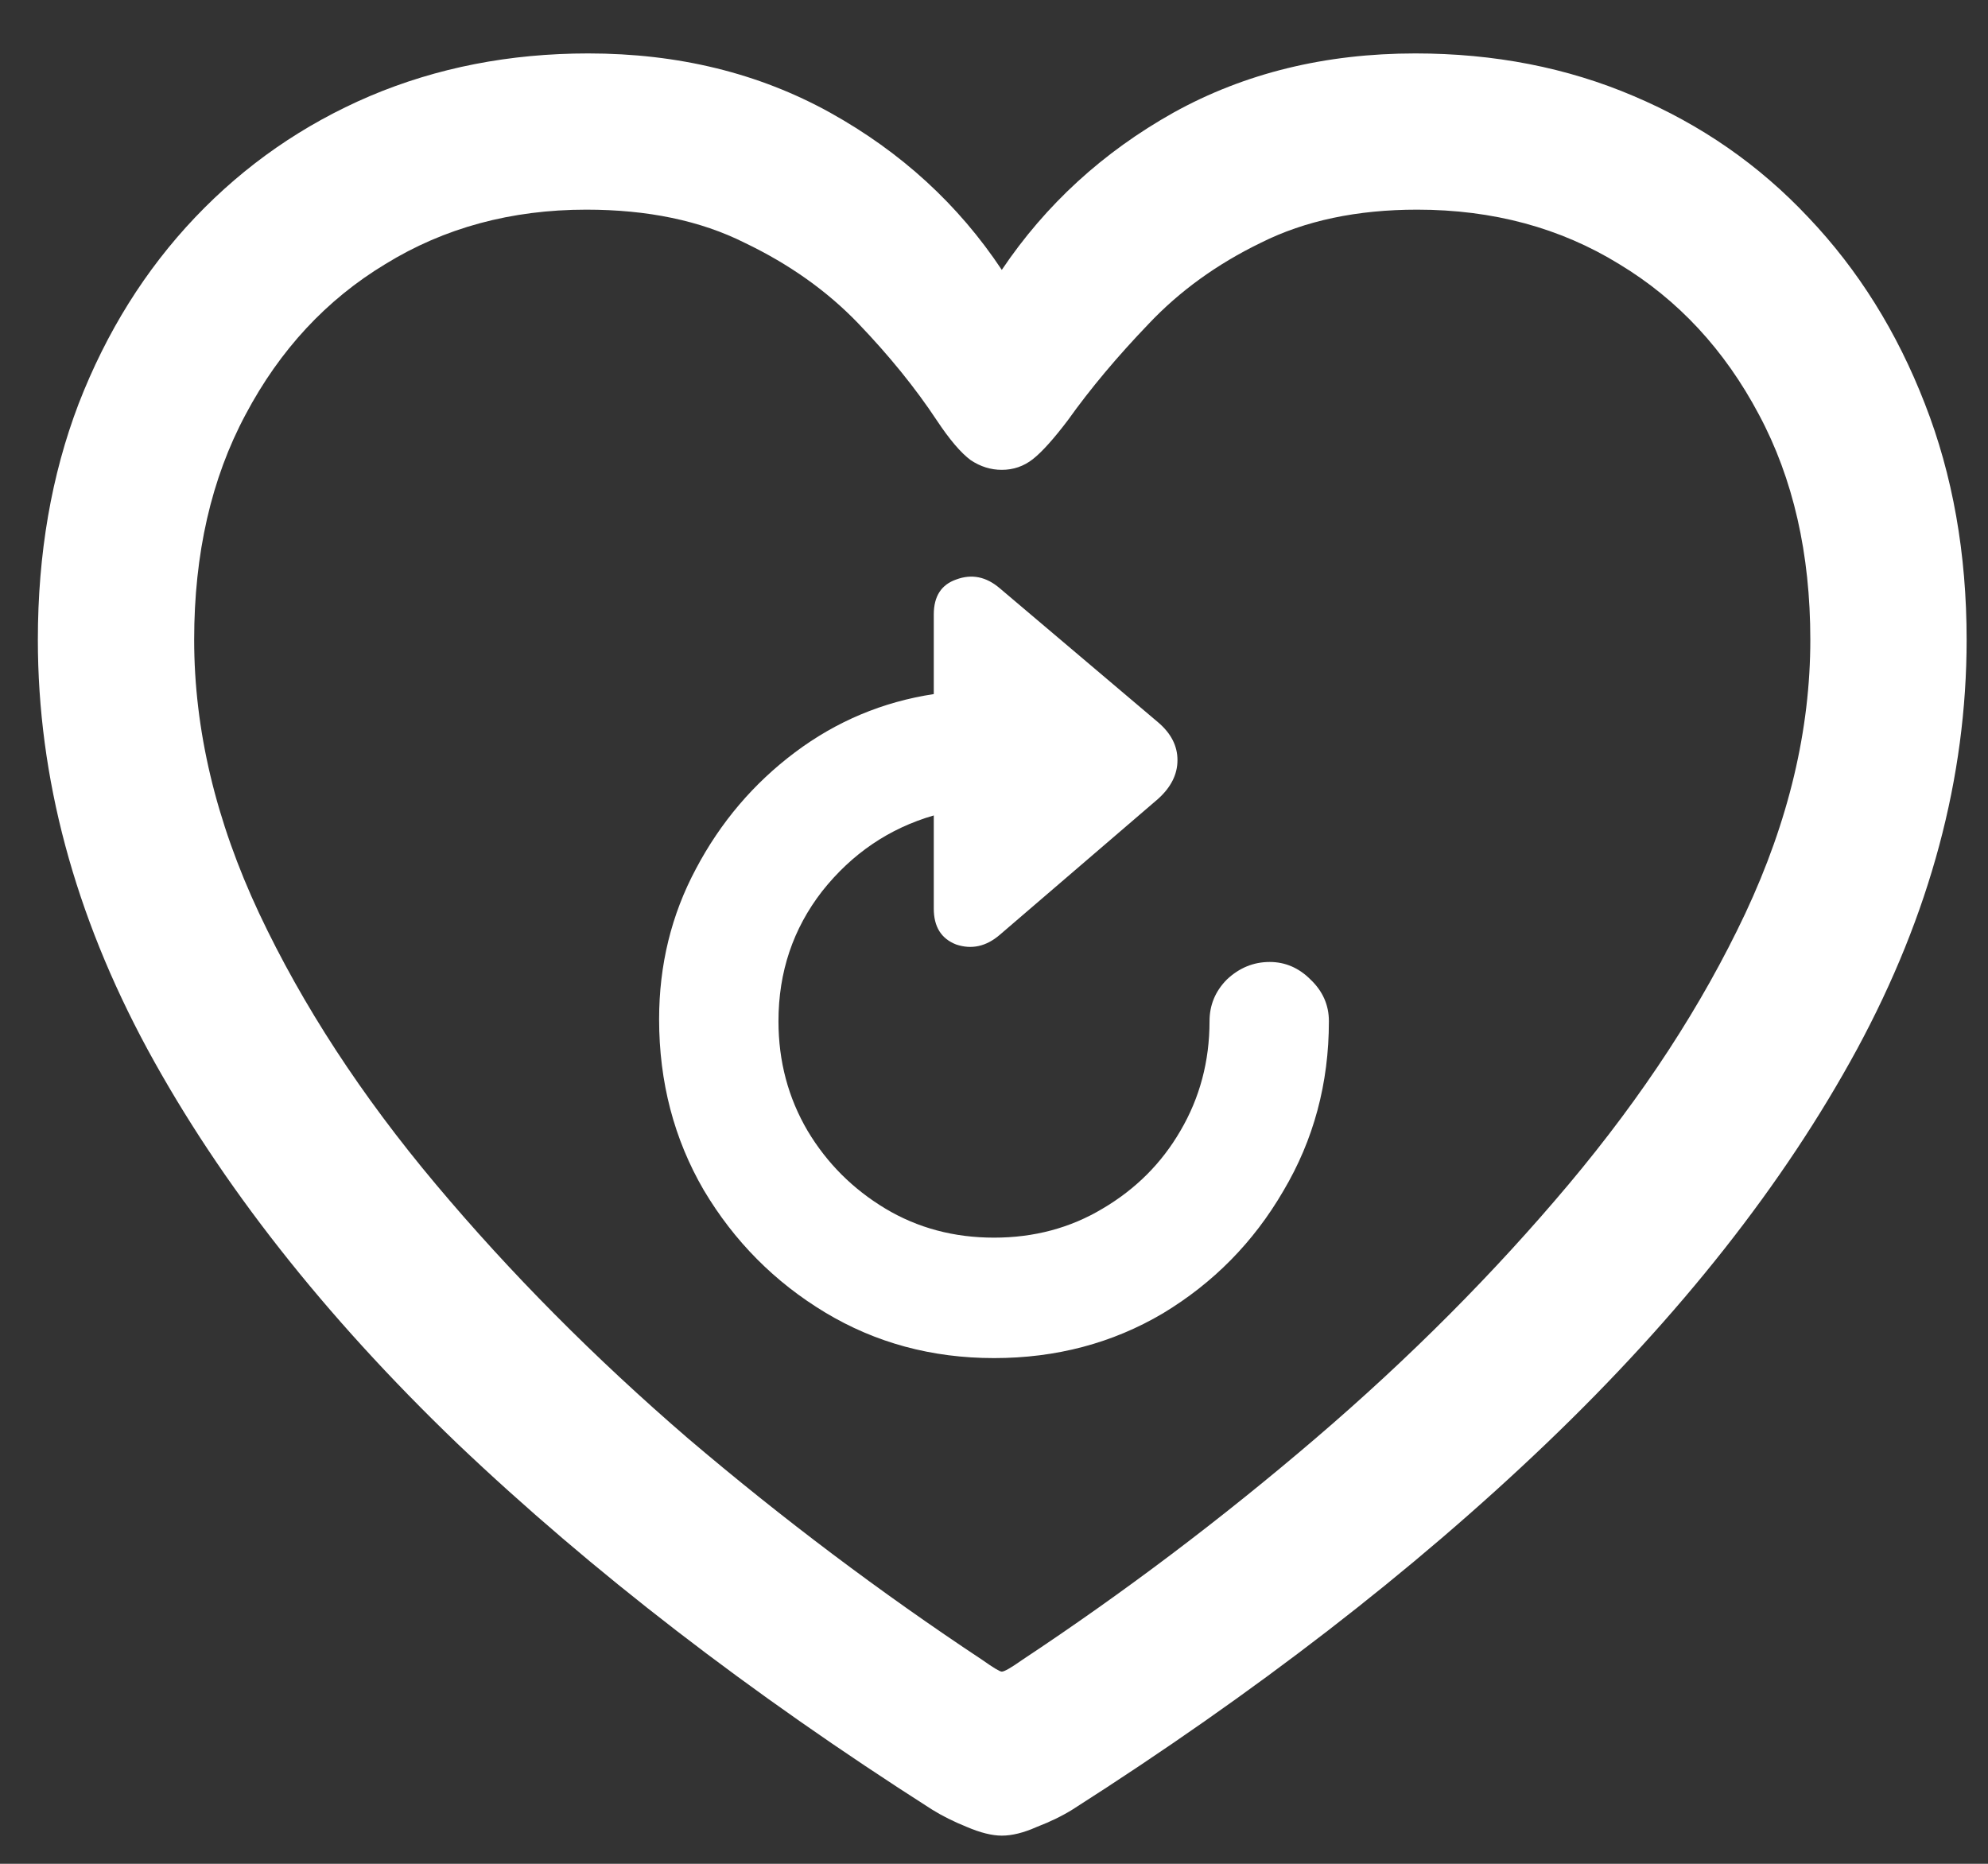 <?xml version="1.0" encoding="UTF-8"?>
<svg xmlns="http://www.w3.org/2000/svg" xmlns:xlink="http://www.w3.org/1999/xlink" width="24" height="22.5" viewBox="0 0 24 22.5" version="1.1">
<rect x="0" y="0" width="24" height="22.5" fill="#333333" stroke="none"/>
<g id="surface1">
<path style=" stroke:none;fill-rule:nonzero;fill:rgb(100%,100%,100%);fill-opacity:1;" d="M 7.957 12.305 C 7.957 13.062 8.137 13.75 8.496 14.367 C 8.863 14.984 9.352 15.477 9.961 15.844 C 10.57 16.211 11.25 16.395 12 16.395 C 12.75 16.395 13.43 16.215 14.039 15.855 C 14.648 15.488 15.133 14.996 15.492 14.379 C 15.859 13.762 16.043 13.078 16.043 12.328 C 16.043 12.133 15.969 11.965 15.82 11.824 C 15.68 11.684 15.516 11.613 15.328 11.613 C 15.133 11.613 14.961 11.684 14.812 11.824 C 14.672 11.965 14.602 12.133 14.602 12.328 C 14.602 12.812 14.484 13.254 14.25 13.652 C 14.023 14.043 13.711 14.355 13.312 14.59 C 12.922 14.824 12.484 14.941 12 14.941 C 11.516 14.941 11.078 14.824 10.688 14.59 C 10.297 14.355 9.984 14.043 9.75 13.652 C 9.516 13.254 9.398 12.812 9.398 12.328 C 9.398 11.734 9.574 11.211 9.926 10.758 C 10.285 10.305 10.734 10 11.273 9.844 L 11.273 10.969 C 11.273 11.188 11.363 11.332 11.543 11.402 C 11.73 11.465 11.906 11.426 12.07 11.285 L 13.98 9.645 C 14.137 9.504 14.215 9.348 14.215 9.176 C 14.215 9.004 14.137 8.852 13.98 8.719 L 12.07 7.102 C 11.906 6.961 11.73 6.926 11.543 6.996 C 11.363 7.059 11.273 7.199 11.273 7.418 L 11.273 8.379 C 10.656 8.473 10.098 8.707 9.598 9.082 C 9.098 9.457 8.699 9.926 8.402 10.488 C 8.105 11.043 7.957 11.648 7.957 12.305 Z M 0.457 7.723 C 0.457 9.387 0.898 11.035 1.781 12.668 C 2.664 14.293 3.91 15.879 5.52 17.426 C 7.137 18.965 9.047 20.438 11.25 21.844 C 11.375 21.922 11.516 21.992 11.672 22.055 C 11.836 22.125 11.977 22.16 12.094 22.16 C 12.219 22.16 12.359 22.125 12.516 22.055 C 12.68 21.992 12.824 21.922 12.949 21.844 C 15.152 20.438 17.059 18.965 18.668 17.426 C 20.285 15.879 21.535 14.293 22.418 12.668 C 23.301 11.035 23.742 9.387 23.742 7.723 C 23.742 6.684 23.574 5.734 23.238 4.875 C 22.902 4.008 22.434 3.258 21.832 2.625 C 21.238 1.992 20.535 1.504 19.723 1.16 C 18.918 0.816 18.039 0.645 17.086 0.645 C 16 0.645 15.027 0.883 14.168 1.359 C 13.316 1.836 12.625 2.469 12.094 3.258 C 11.57 2.469 10.879 1.836 10.02 1.359 C 9.16 0.883 8.188 0.645 7.102 0.645 C 6.156 0.645 5.277 0.816 4.465 1.16 C 3.66 1.504 2.957 1.992 2.355 2.625 C 1.754 3.258 1.285 4.008 0.949 4.875 C 0.621 5.734 0.457 6.684 0.457 7.723 Z M 2.344 7.723 C 2.344 6.684 2.551 5.777 2.965 5.004 C 3.379 4.223 3.941 3.617 4.652 3.188 C 5.363 2.75 6.172 2.531 7.078 2.531 C 7.82 2.531 8.457 2.664 8.988 2.93 C 9.527 3.188 9.984 3.512 10.359 3.902 C 10.734 4.293 11.051 4.684 11.309 5.074 C 11.465 5.309 11.602 5.469 11.719 5.555 C 11.836 5.633 11.961 5.672 12.094 5.672 C 12.234 5.672 12.359 5.629 12.469 5.543 C 12.578 5.457 12.719 5.301 12.891 5.074 C 13.164 4.691 13.488 4.305 13.863 3.914 C 14.238 3.516 14.691 3.188 15.223 2.93 C 15.754 2.664 16.383 2.531 17.109 2.531 C 18.023 2.531 18.836 2.75 19.547 3.188 C 20.258 3.617 20.82 4.223 21.234 5.004 C 21.648 5.777 21.855 6.684 21.855 7.723 C 21.855 8.809 21.594 9.91 21.07 11.027 C 20.547 12.137 19.836 13.227 18.938 14.297 C 18.039 15.367 17.02 16.391 15.879 17.367 C 14.746 18.336 13.566 19.227 12.34 20.039 C 12.207 20.133 12.125 20.18 12.094 20.18 C 12.07 20.18 11.992 20.133 11.859 20.039 C 10.633 19.227 9.449 18.336 8.309 17.367 C 7.176 16.391 6.16 15.367 5.262 14.297 C 4.363 13.227 3.652 12.137 3.129 11.027 C 2.605 9.91 2.344 8.809 2.344 7.723 Z M 2.344 7.723 "/>
</g>
</svg>
